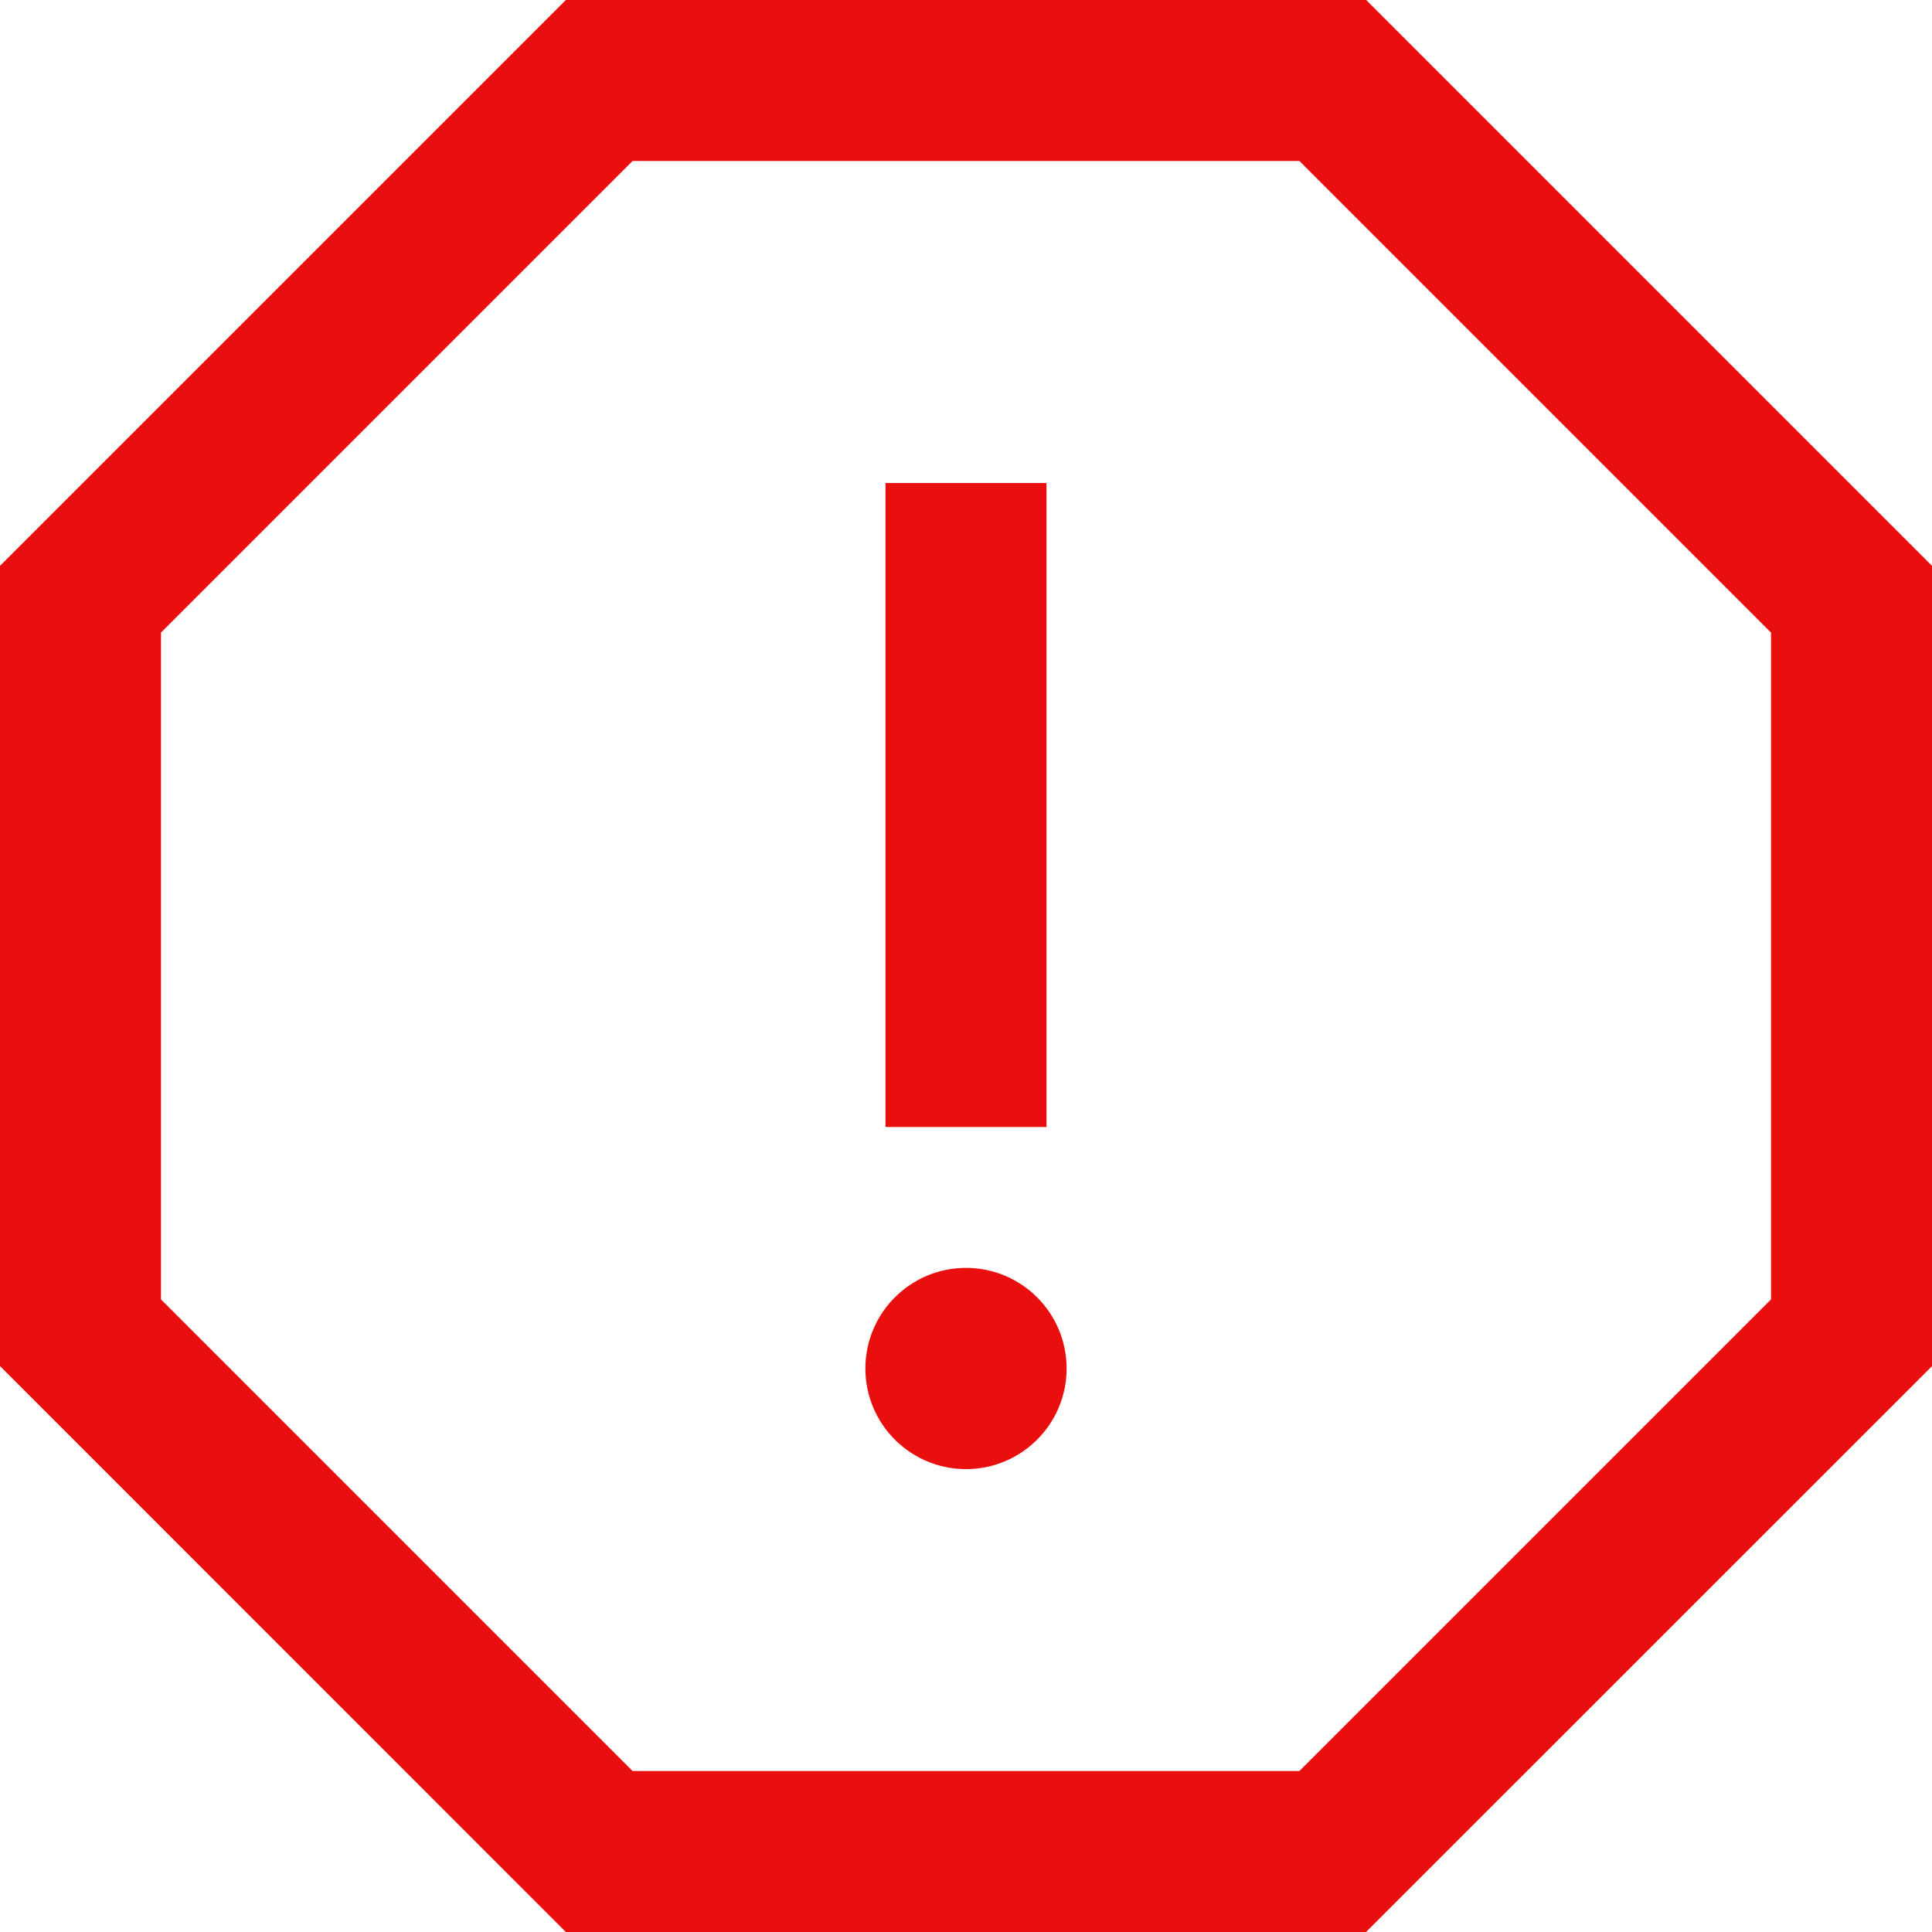 <svg width="24" height="24" viewBox="0 0 24 24" fill="none" xmlns="http://www.w3.org/2000/svg">
<path d="M16.142 2L22 7.858V16.142L16.142 22H7.858L2 16.142V7.858L7.858 2H16.142ZM16.971 0H7.029L0 7.029V16.97L7.029 24H16.97L24 16.971V7.029L16.971 0ZM11 6H13V14H11V6ZM12 18.25C11.31 18.25 10.75 17.69 10.75 17C10.75 16.31 11.31 15.75 12 15.75C12.69 15.75 13.25 16.31 13.25 17C13.25 17.69 12.69 18.25 12 18.25Z" fill="#E90F0F"/>
</svg>
